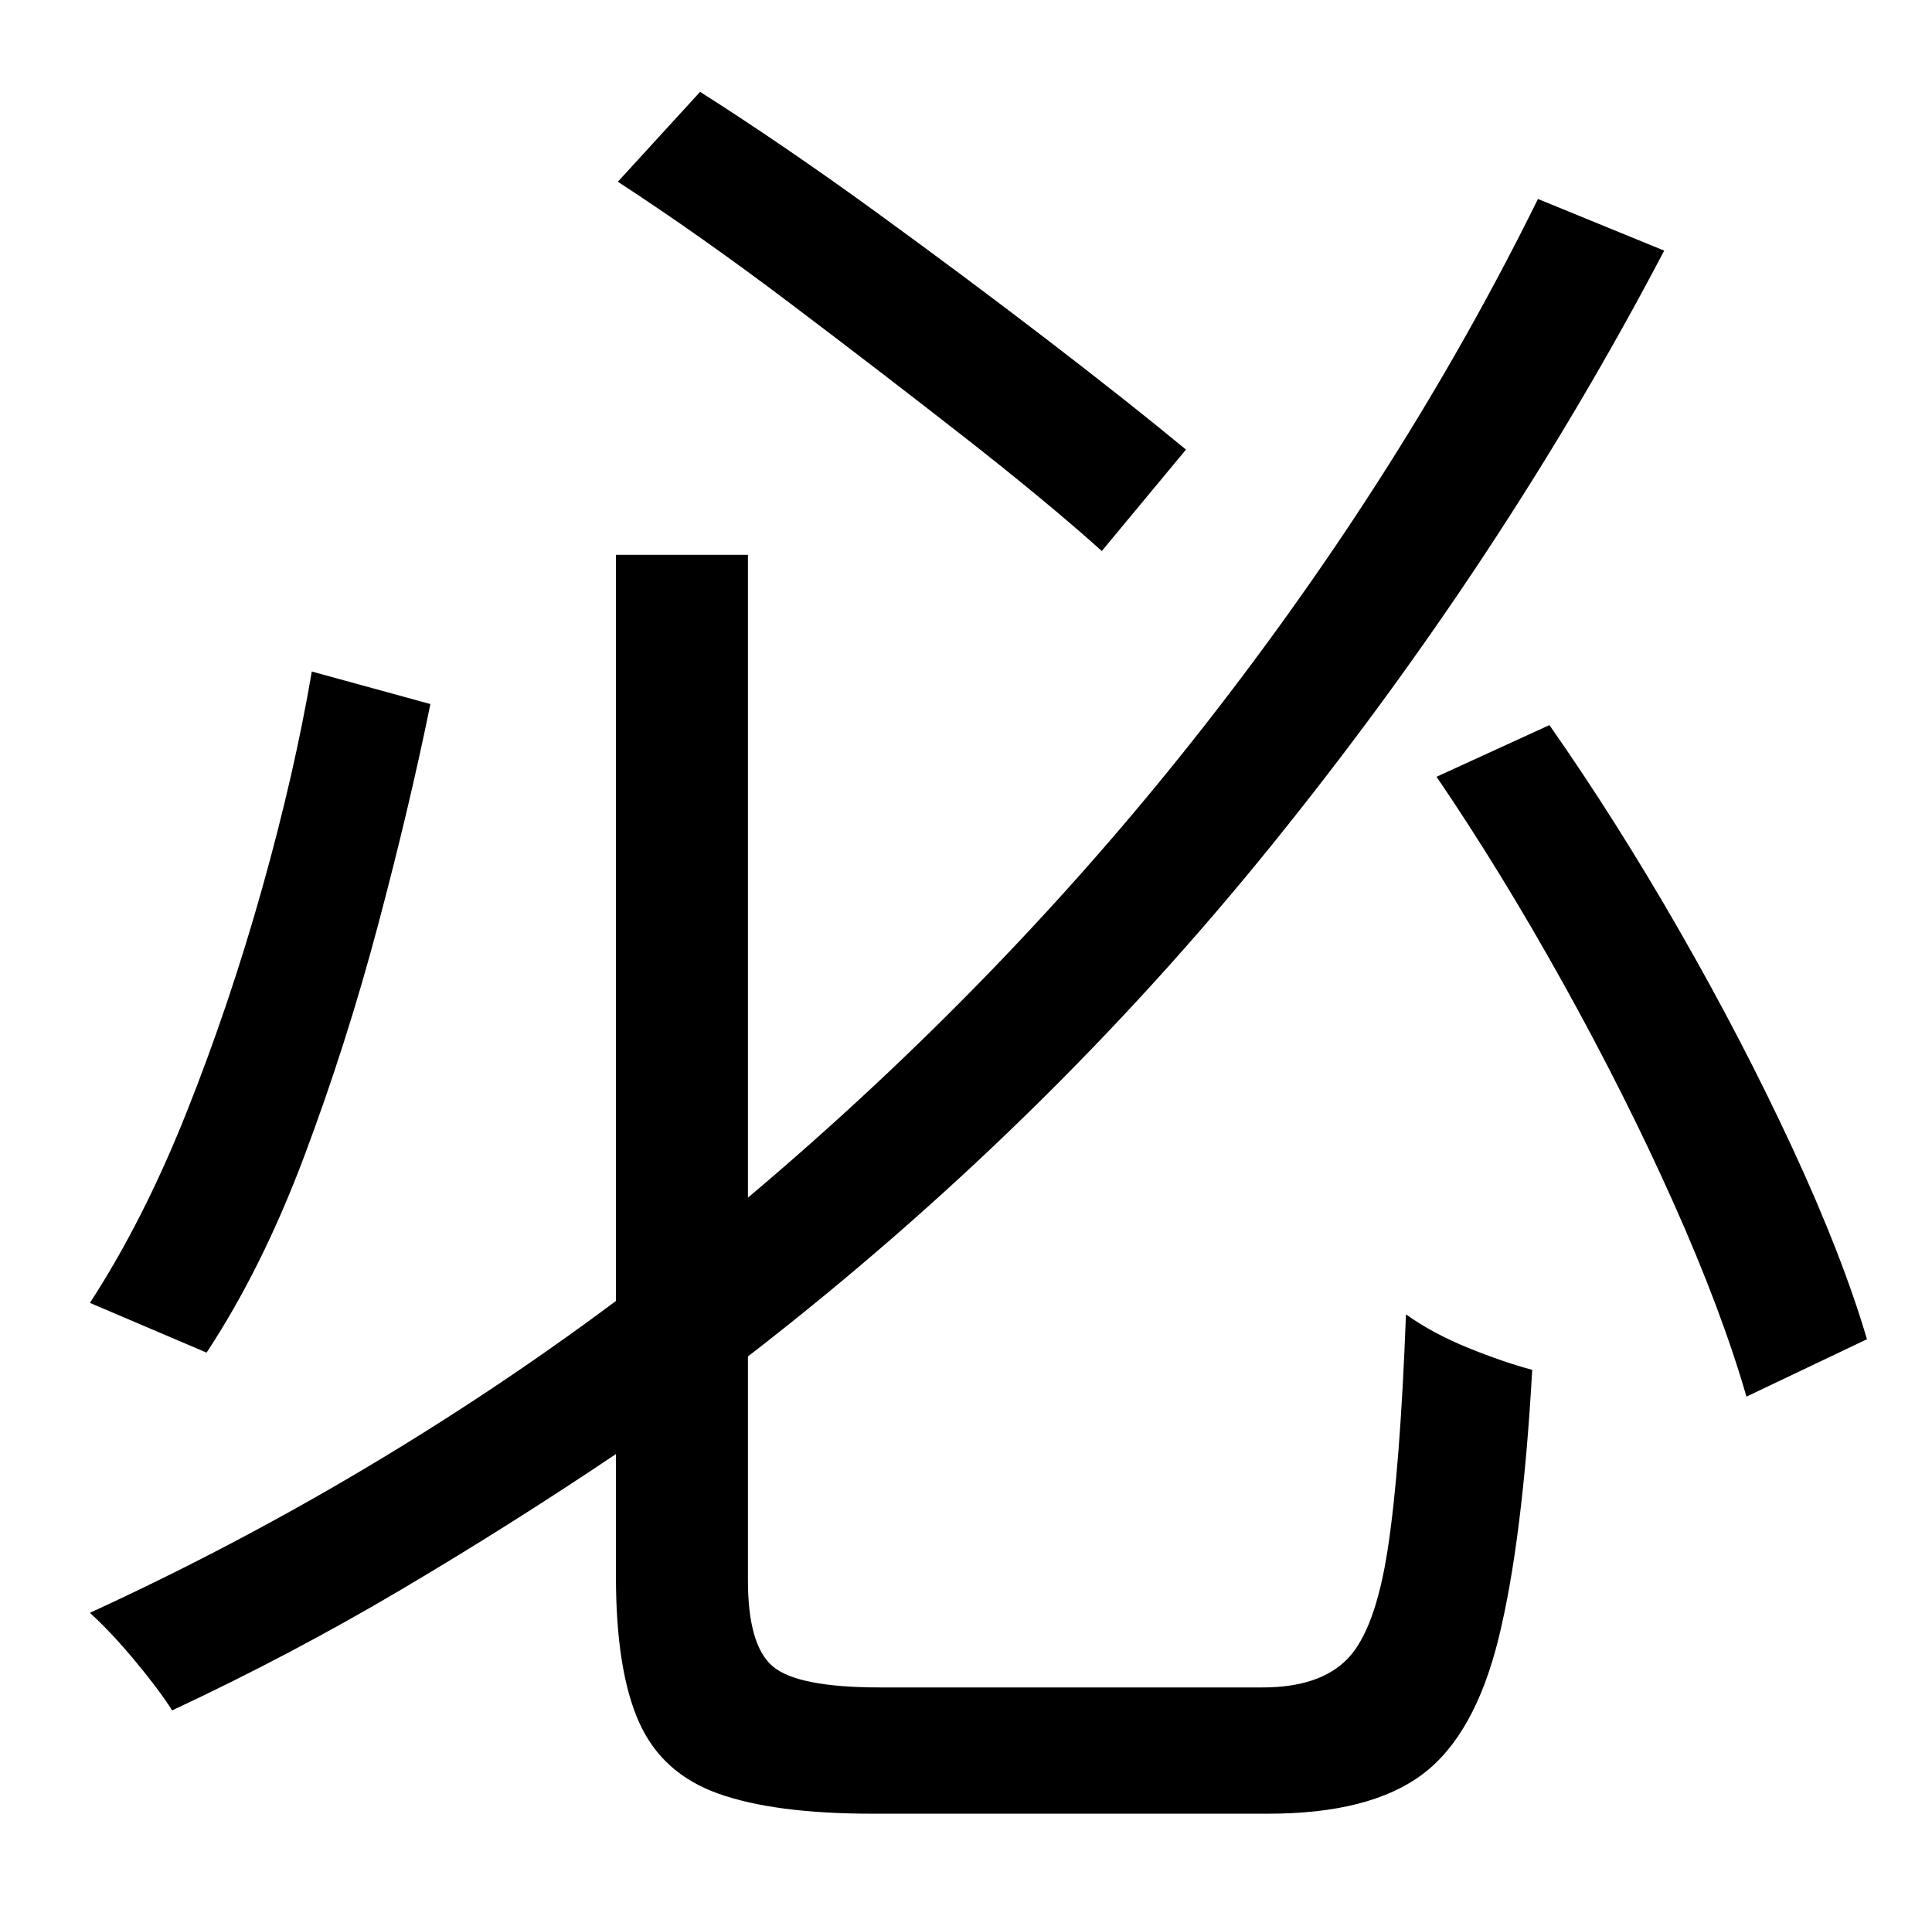 <?xml version="1.0" standalone="no"?>
<!DOCTYPE svg PUBLIC "-//W3C//DTD SVG 1.1//EN" "http://www.w3.org/Graphics/SVG/1.1/DTD/svg11.dtd" >
<svg xmlns="http://www.w3.org/2000/svg" xmlns:xlink="http://www.w3.org/1999/xlink" version="1.1" viewBox="-10 0 1010 1000">
   <path fill="currentColor"
d="M610 235l-44 53q-29 -26 -72.5 -60t-90.5 -69.5t-90 -63.5l43 -47q44 28 91.5 62.5t90.5 67.5t72 57zM153 351l62 17q-11 54 -27.5 116t-38.5 120.5t-51 102.5l-61 -26q28 -43 50.5 -99.5t39.5 -117t26 -113.5zM450 882h200q30 0 44.5 -15t21 -57.5t9.5 -122.5
q14 10 32.5 17.5t33.5 11.5q-5 89 -17.5 140t-40 71.5t-80.5 20.5h-207q-51 0 -80.5 -10.5t-41.5 -37.5t-12 -76v-64q-55 37 -112.5 71t-119.5 63q-7 -11 -19.5 -26t-23.5 -25q74 -34 143 -75t132 -88v-390h69v336q134 -113 238.5 -246.5t174.5 -275.5l66 27
q-85 162 -205 310.5t-274 267.5v117q0 34 13 45t56 11zM741 406l59 -27q35 50 68 107.5t59 113.5t39 100l-63 30q-13 -45 -38 -101t-57.5 -114.5t-66.5 -108.5z" />
</svg>
